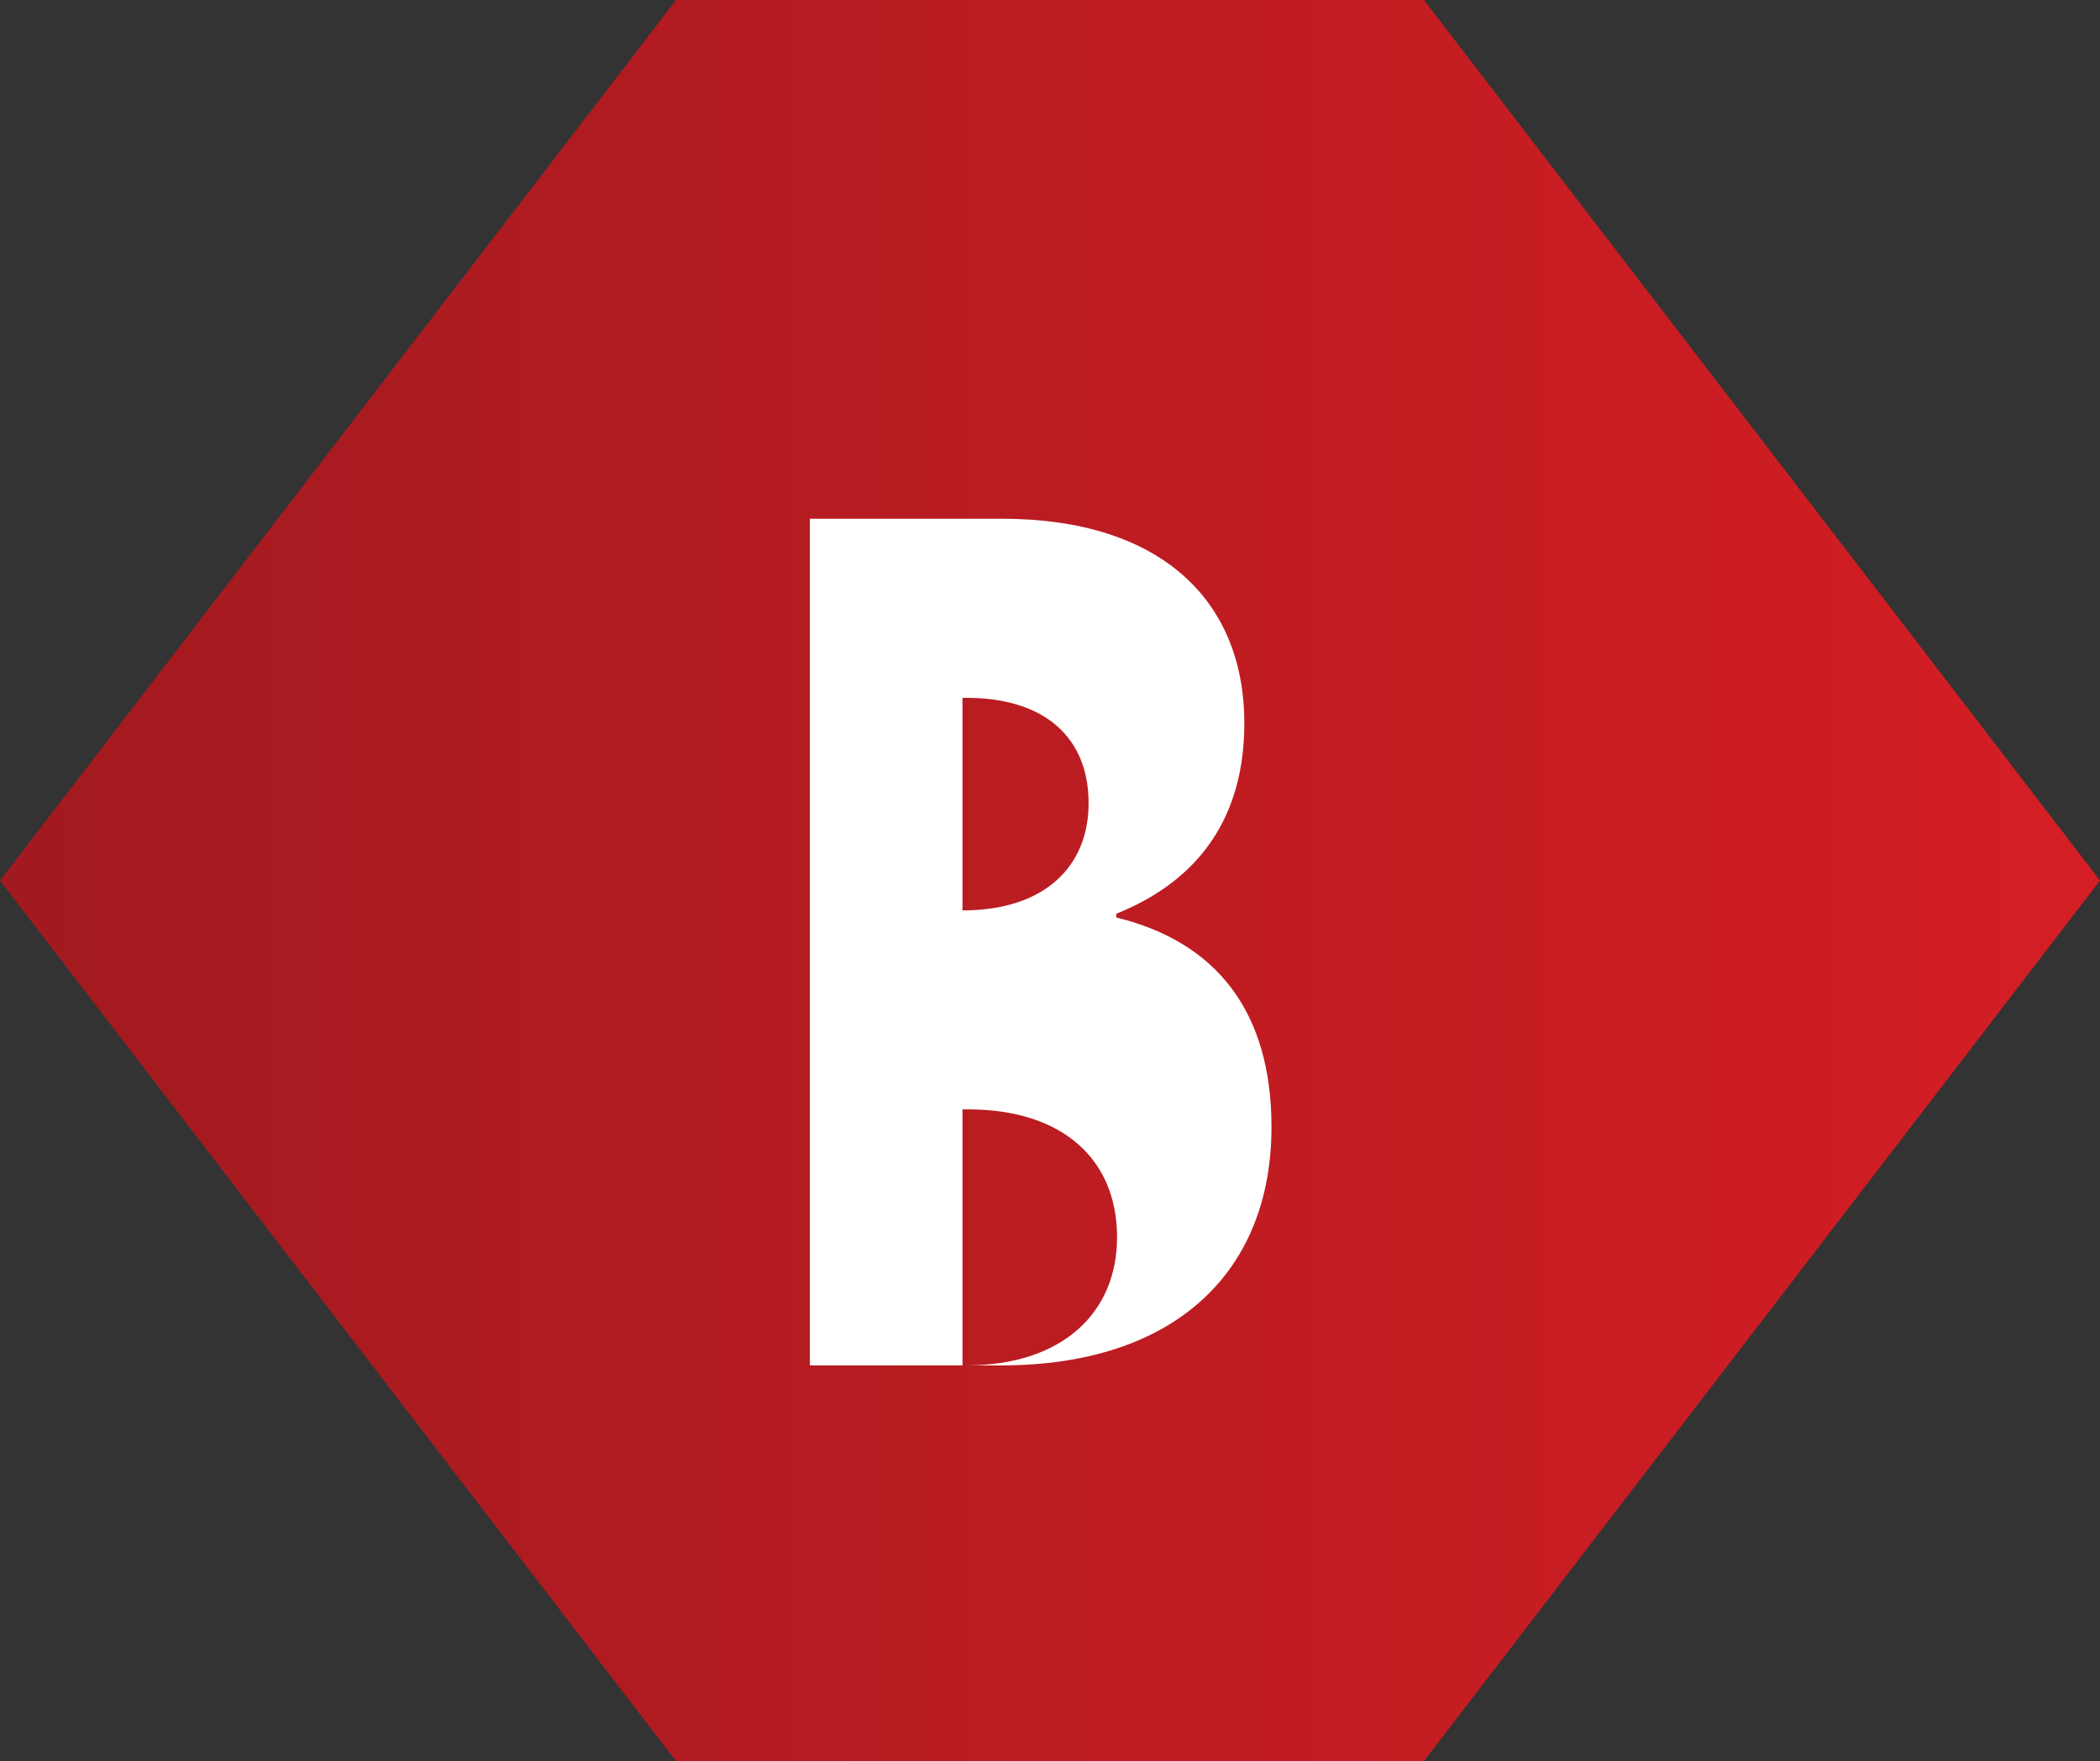 <svg id="Calque_1" data-name="Calque 1" xmlns="http://www.w3.org/2000/svg" xmlns:xlink="http://www.w3.org/1999/xlink" viewBox="0 0 162.37 136.21">
    <rect x="0" y="0" width="162.37" height="136.21" fill="#333333" stroke="none"/>
    <defs>
        <linearGradient id="Dégradé_sans_nom_10" x1="162.37" y1="68.1" x2="0" y2="68.1" gradientUnits="userSpaceOnUse">
            <stop offset="0" stop-color="#d41e24"/>
            <stop offset="1" stop-color="#a11a1f"/>
        </linearGradient>
    </defs>
    <path fill="url(#Dégradé_sans_nom_10)" d="M110.1,136.21H52.27L0,68.1,52.27,0h57.83l52.27,68.1-52.27,68.1Z"/>
    <path fill="#fff" d="M62.62,40.12h14.86c12.2,0,18.73,6.26,18.73,15.82,0,7.05-3.3,12.08-9.9,14.73v.29c7.79,1.89,12,7.34,12,16.2,0,11.23-7.5,18.44-20.89,18.44H62.62V40.12Zm11.8,30.29c6.4,0,9.75-3.44,9.75-8.29,0-5-3.3-8.15-9.46-8.15H74.42V70.41h-.29Zm.29,35.19c7.5,0,11.66-4.14,11.66-9.9,0-6.11-4.29-9.9-11.51-9.9H74.42v19.8h-.29Z"/>
</svg>
